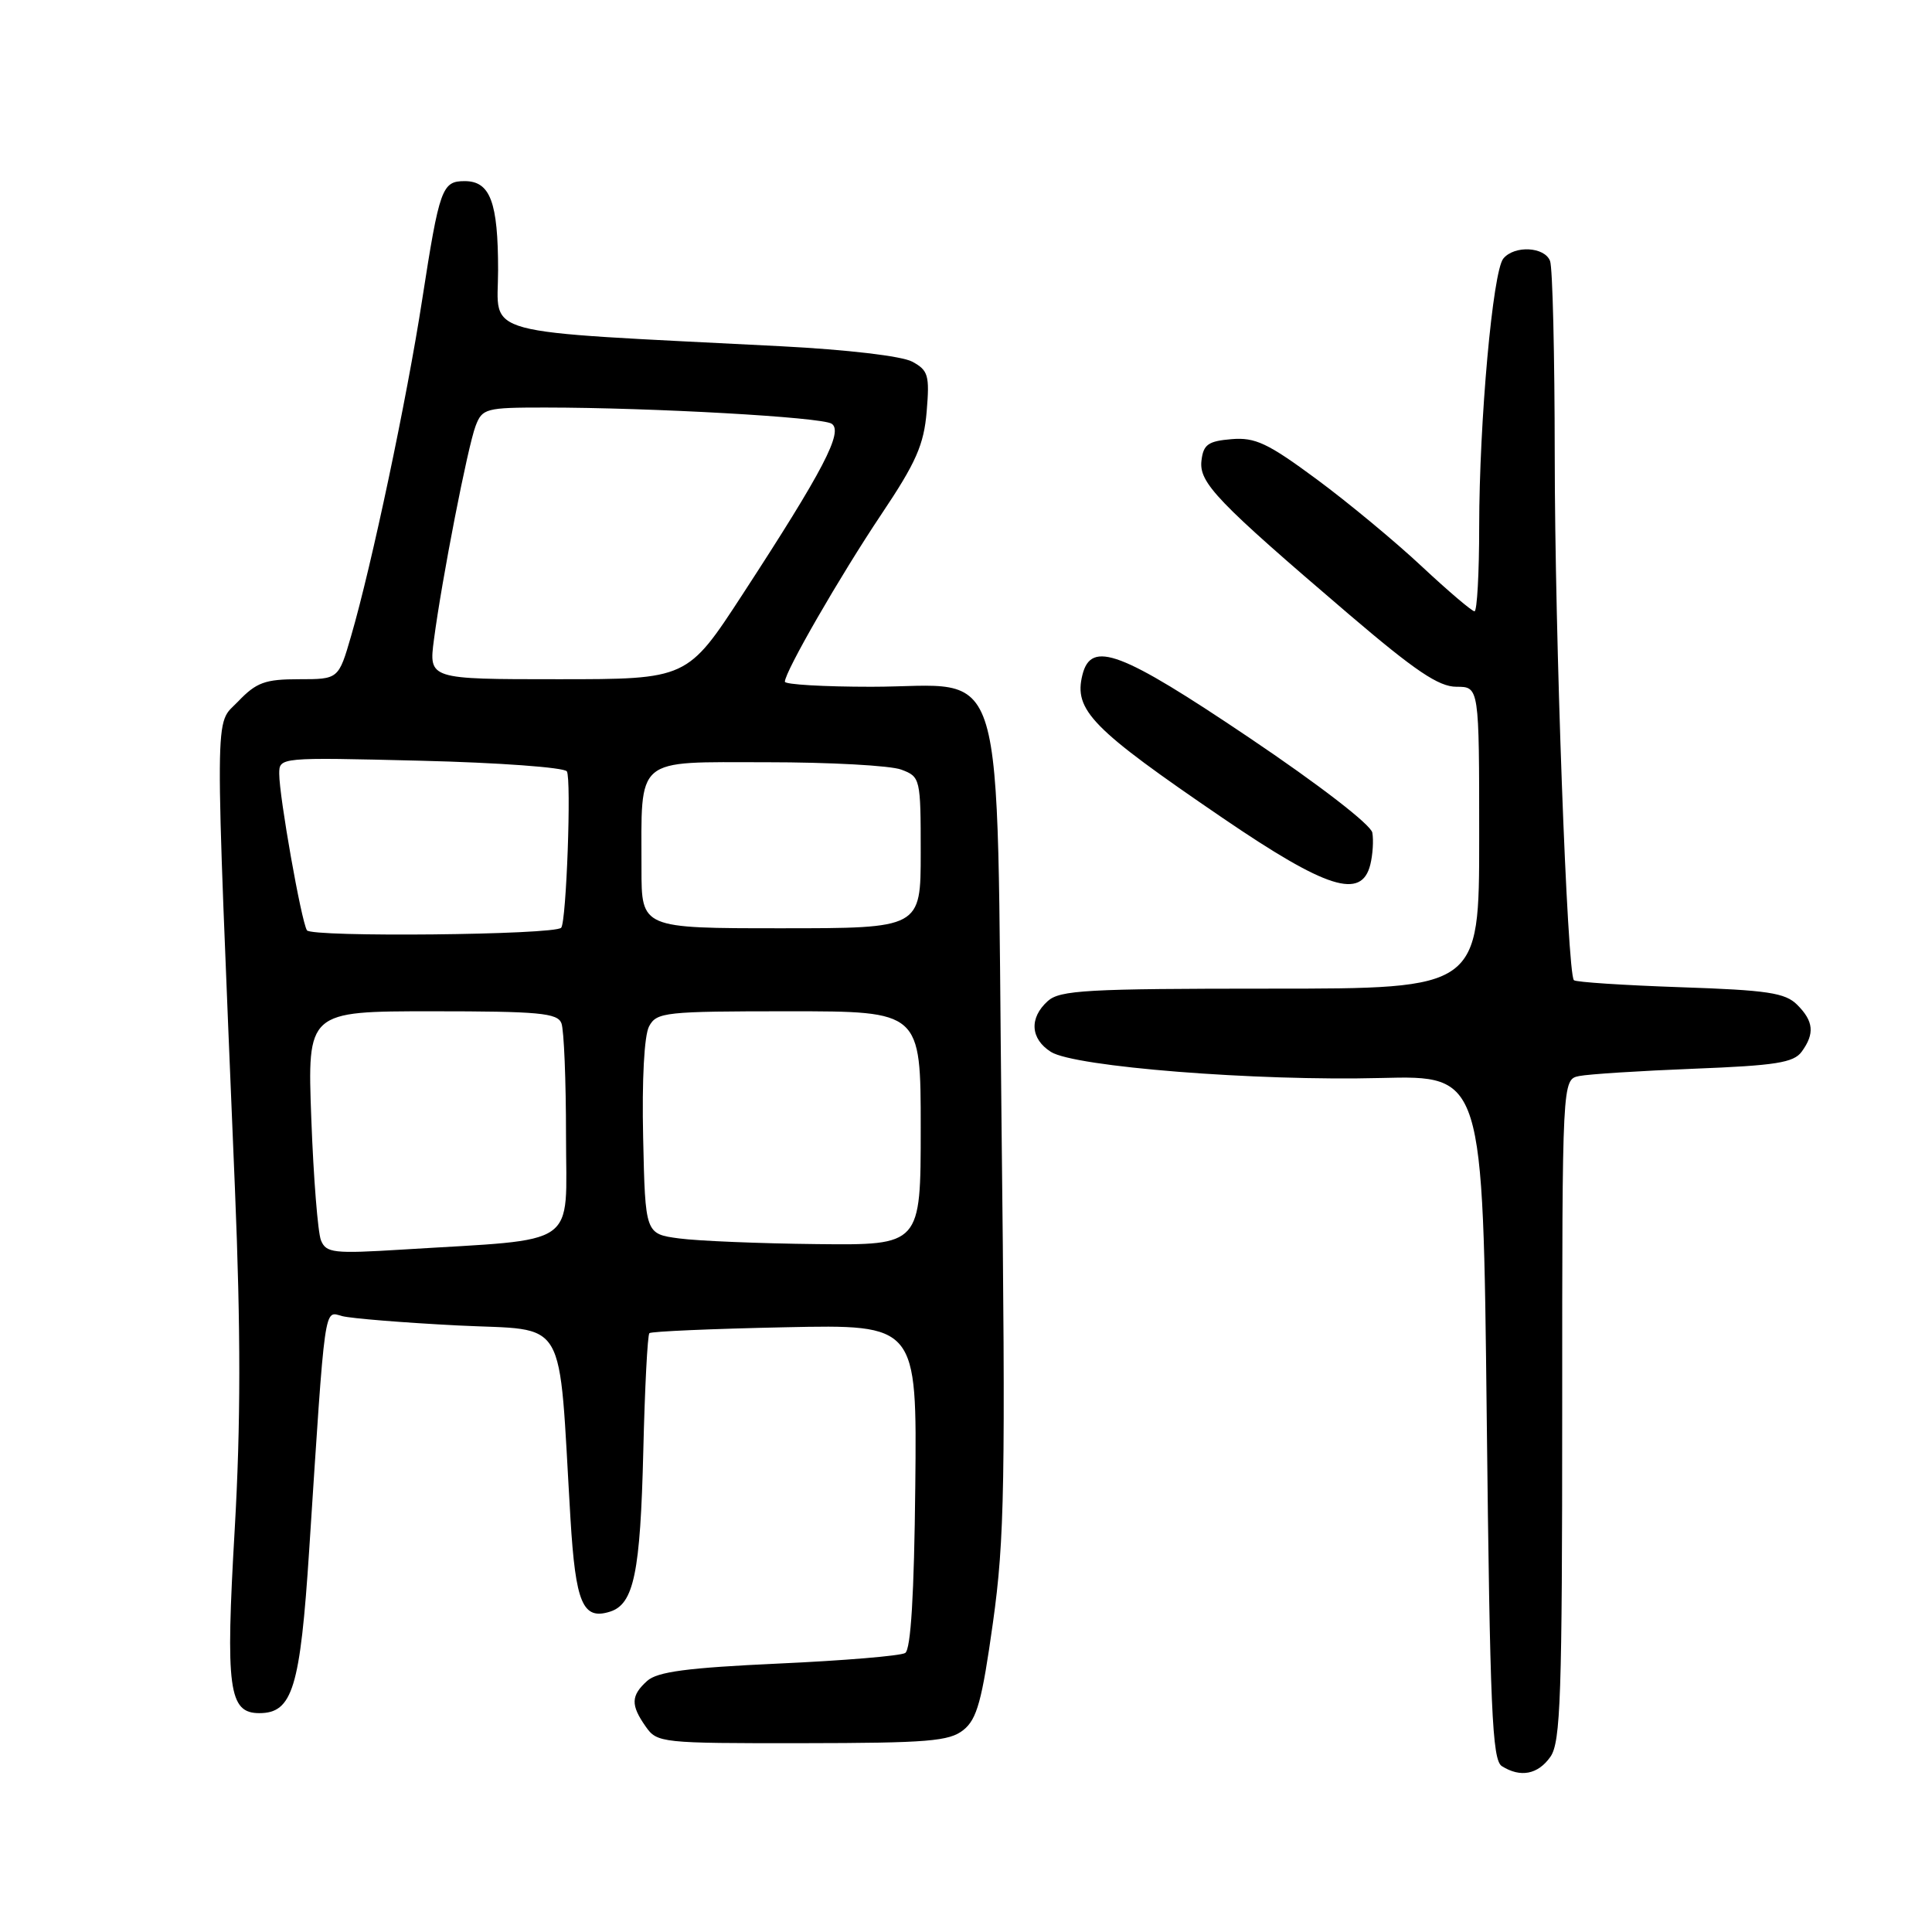 <?xml version="1.0" encoding="UTF-8" standalone="no"?>
<!DOCTYPE svg PUBLIC "-//W3C//DTD SVG 1.1//EN" "http://www.w3.org/Graphics/SVG/1.1/DTD/svg11.dtd" >
<svg xmlns="http://www.w3.org/2000/svg" xmlns:xlink="http://www.w3.org/1999/xlink" version="1.1" viewBox="0 0 256 256">
 <g >
 <path fill="currentColor"
d=" M 205.44 232.78 C 206.79 230.85 207.00 224.78 207.00 186.80 C 207.00 143.04 207.00 143.04 209.25 142.58 C 210.49 142.33 217.34 141.89 224.48 141.61 C 235.27 141.19 237.67 140.81 238.73 139.36 C 240.48 136.96 240.32 135.32 238.14 133.14 C 236.55 131.55 234.22 131.20 222.64 130.81 C 215.15 130.55 208.80 130.14 208.55 129.88 C 207.66 128.99 206.02 84.21 206.01 60.33 C 206.00 47.04 205.73 35.45 205.39 34.58 C 204.67 32.69 200.67 32.48 199.20 34.26 C 197.80 35.94 196.01 55.85 196.00 69.75 C 196.00 75.94 195.72 81.00 195.38 81.00 C 195.04 81.00 191.90 78.33 188.40 75.06 C 184.91 71.79 178.64 66.59 174.46 63.50 C 167.98 58.71 166.32 57.93 163.18 58.19 C 160.08 58.45 159.45 58.90 159.20 61.04 C 158.86 63.97 161.22 66.43 178.74 81.40 C 187.54 88.91 190.64 91.00 192.99 91.00 C 196.00 91.00 196.00 91.00 196.00 111.00 C 196.00 131.00 196.00 131.00 168.33 131.00 C 143.98 131.00 140.44 131.20 138.83 132.65 C 136.35 134.89 136.53 137.65 139.25 139.38 C 142.37 141.36 166.42 143.27 183.00 142.84 C 196.50 142.50 196.50 142.50 197.00 187.79 C 197.43 226.58 197.72 233.21 199.00 234.02 C 201.47 235.58 203.79 235.13 205.44 232.78 Z  M 127.66 229.23 C 129.46 227.79 130.12 225.37 131.57 215.01 C 133.12 203.90 133.25 196.62 132.71 149.01 C 132.00 85.16 133.73 91.00 115.44 91.00 C 109.15 91.00 104.00 90.70 104.00 90.33 C 104.00 89.01 111.31 76.33 116.77 68.17 C 121.40 61.27 122.42 58.93 122.79 54.52 C 123.19 49.72 123.00 49.07 120.87 47.92 C 119.49 47.18 112.24 46.33 103.50 45.88 C 62.62 43.78 66.00 44.69 66.00 35.80 C 66.00 26.78 64.96 24.00 61.57 24.00 C 58.57 24.00 58.23 24.94 55.94 39.71 C 53.91 52.87 49.24 74.96 46.53 84.25 C 44.86 90.00 44.86 90.00 39.62 90.00 C 35.12 90.00 33.97 90.42 31.55 92.95 C 28.38 96.26 28.41 91.84 31.13 157.50 C 31.91 176.37 31.90 188.76 31.10 202.66 C 29.87 223.79 30.30 227.00 34.36 227.00 C 38.76 227.00 39.78 223.67 40.97 205.38 C 43.13 172.16 42.91 173.74 45.34 174.39 C 46.53 174.70 53.42 175.26 60.65 175.63 C 75.45 176.38 73.95 173.81 75.59 201.23 C 76.27 212.47 77.22 214.70 80.84 213.55 C 83.99 212.55 84.85 208.38 85.24 192.28 C 85.44 183.91 85.80 176.88 86.05 176.65 C 86.30 176.42 94.38 176.07 104.00 175.87 C 121.50 175.50 121.50 175.50 121.28 196.92 C 121.13 211.30 120.69 218.57 119.94 219.03 C 119.33 219.41 111.79 220.04 103.17 220.43 C 91.04 220.99 87.11 221.51 85.75 222.73 C 83.59 224.68 83.55 225.92 85.56 228.78 C 87.07 230.94 87.59 231.00 106.31 230.98 C 122.97 230.96 125.79 230.73 127.66 229.23 Z  M 181.57 114.58 C 181.90 113.25 182.02 111.34 181.84 110.33 C 181.64 109.27 174.80 103.99 165.53 97.75 C 148.49 86.28 144.59 84.81 143.43 89.41 C 142.25 94.11 144.64 96.54 162.00 108.38 C 175.79 117.78 180.40 119.24 181.57 114.58 Z  M 42.53 164.35 C 42.12 163.33 41.54 156.09 41.25 148.25 C 40.72 134.00 40.72 134.00 57.26 134.00 C 71.41 134.00 73.87 134.23 74.39 135.58 C 74.73 136.45 75.00 143.16 75.00 150.48 C 75.00 165.54 77.06 164.10 53.39 165.57 C 44.17 166.14 43.22 166.03 42.53 164.35 Z  M 90.00 164.10 C 85.50 163.50 85.50 163.50 85.22 150.74 C 85.05 143.07 85.36 137.19 86.01 135.99 C 87.01 134.12 88.12 134.00 104.54 134.00 C 122.00 134.00 122.00 134.00 122.00 149.50 C 122.00 165.00 122.00 165.00 108.25 164.85 C 100.69 164.77 92.47 164.43 90.00 164.10 Z  M 40.67 123.27 C 39.92 122.06 37.00 105.56 37.00 102.54 C 37.00 100.34 37.00 100.34 55.75 100.80 C 66.06 101.05 74.77 101.69 75.11 102.21 C 75.73 103.18 75.05 122.16 74.36 122.93 C 73.50 123.89 41.25 124.21 40.67 123.27 Z  M 85.00 115.12 C 85.00 100.10 83.94 101.00 101.56 101.00 C 109.98 101.00 118.02 101.44 119.43 101.98 C 121.95 102.93 122.00 103.13 122.00 112.98 C 122.00 123.00 122.00 123.00 103.50 123.00 C 85.00 123.00 85.00 123.00 85.00 115.12 Z  M 57.50 84.75 C 58.54 76.80 61.97 59.20 63.02 56.44 C 63.90 54.12 64.37 54.00 72.23 54.00 C 86.49 54.01 108.82 55.27 110.19 56.14 C 111.79 57.17 109.12 62.30 98.40 78.75 C 91.07 90.00 91.07 90.00 73.94 90.00 C 56.81 90.00 56.81 90.00 57.50 84.75 Z "/>
</g>
</svg>
